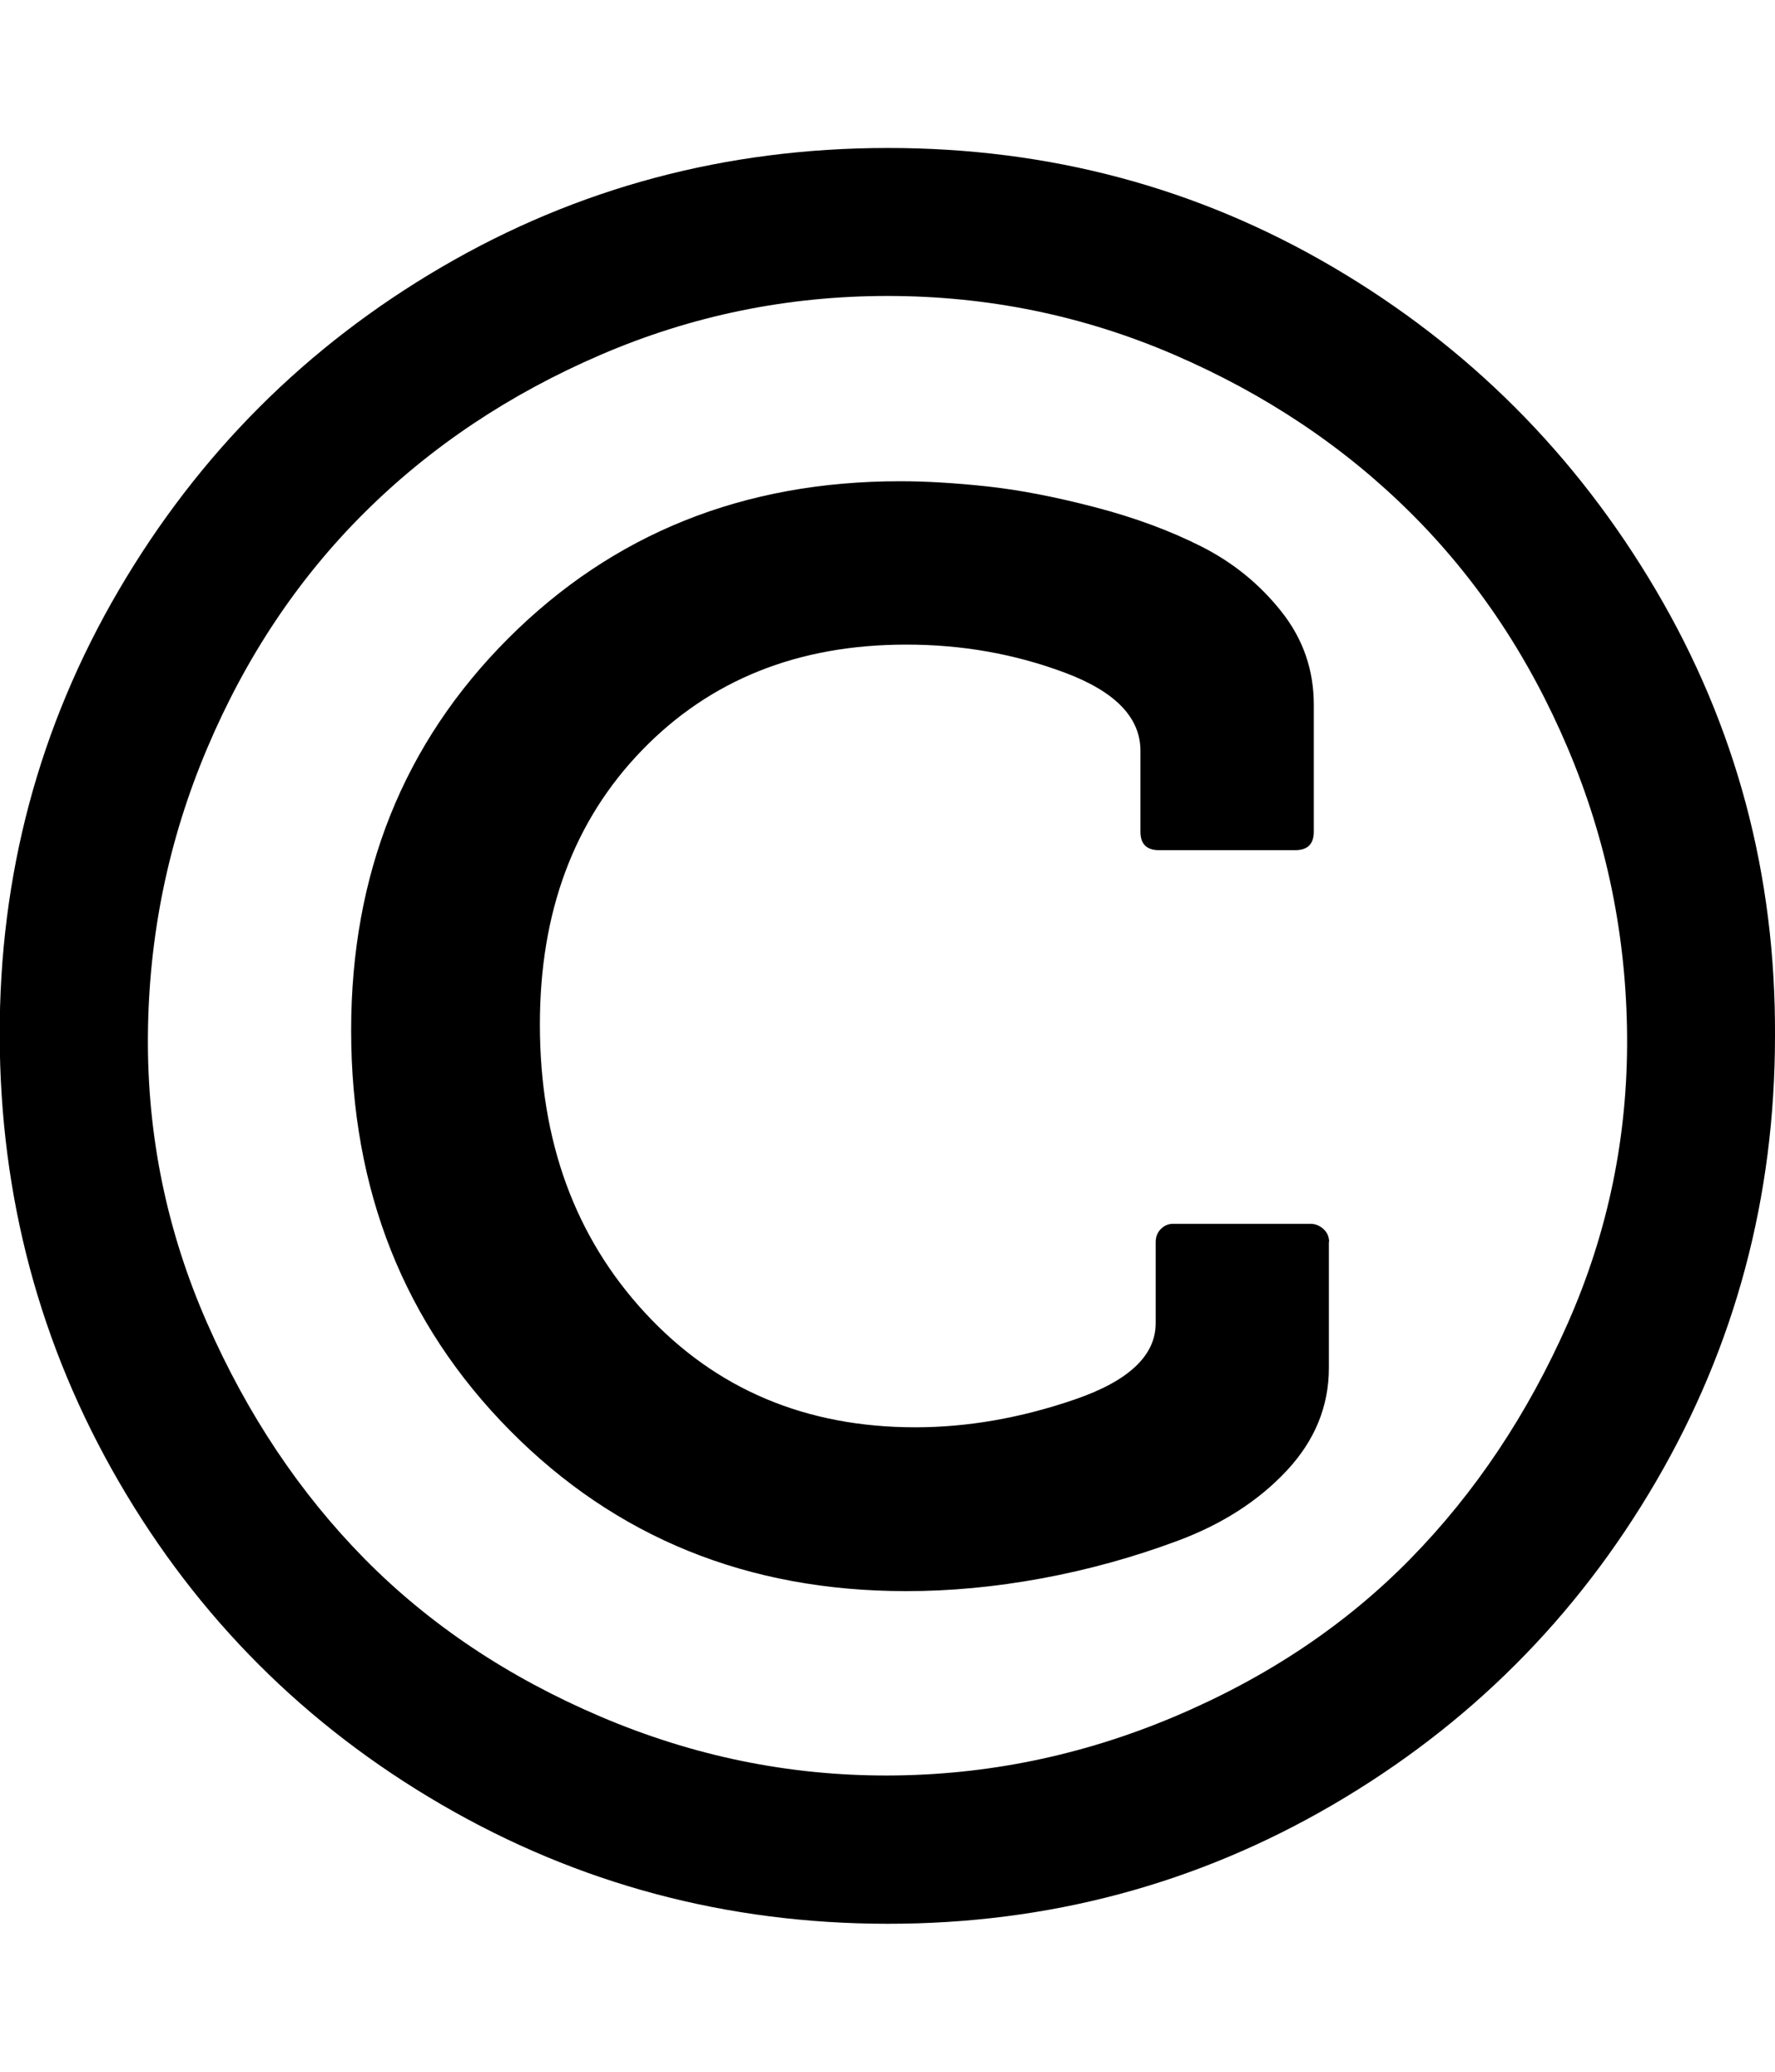 <svg xmlns="http://www.w3.org/2000/svg" viewBox="0 0 12 14"><path d="M8.984 8.39v.853q0 .39-.285.695t-.735.473-.922.255-.918.086q-1.602 0-2.676-1.085T2.374 6.962q0-1.586 1.062-2.648t2.648-1.062q.266 0 .59.035t.727.14.723.267.54.44.218.634v.852q0 .125-.125.125h-.922q-.125 0-.125-.125v-.547q0-.336-.51-.527t-1.075-.19q-1.094 0-1.785.714t-.69 1.855q0 1.18.714 1.95t1.824.77q.53 0 1.078-.188t.547-.516v-.546q0-.055.035-.09t.082-.035h.93q.047 0 .086.034t.04.09zM6 2q-1.016 0-1.94.398T2.464 3.464 1.4 5.058 1 6.998t.4 1.942 1.065 1.594T4.06 11.6t1.94.398 1.94-.398 1.595-1.066T10.6 8.94 11 7t-.4-1.942-1.065-1.594T7.94 2.398 6 2zm6 5q0 1.633-.805 3.012T9.01 12.196 6 13t-3.013-.804-2.184-2.184T-.002 7t.805-3.012 2.184-2.184T6 1t3.01.804 2.185 2.184T12 7z" /></svg>